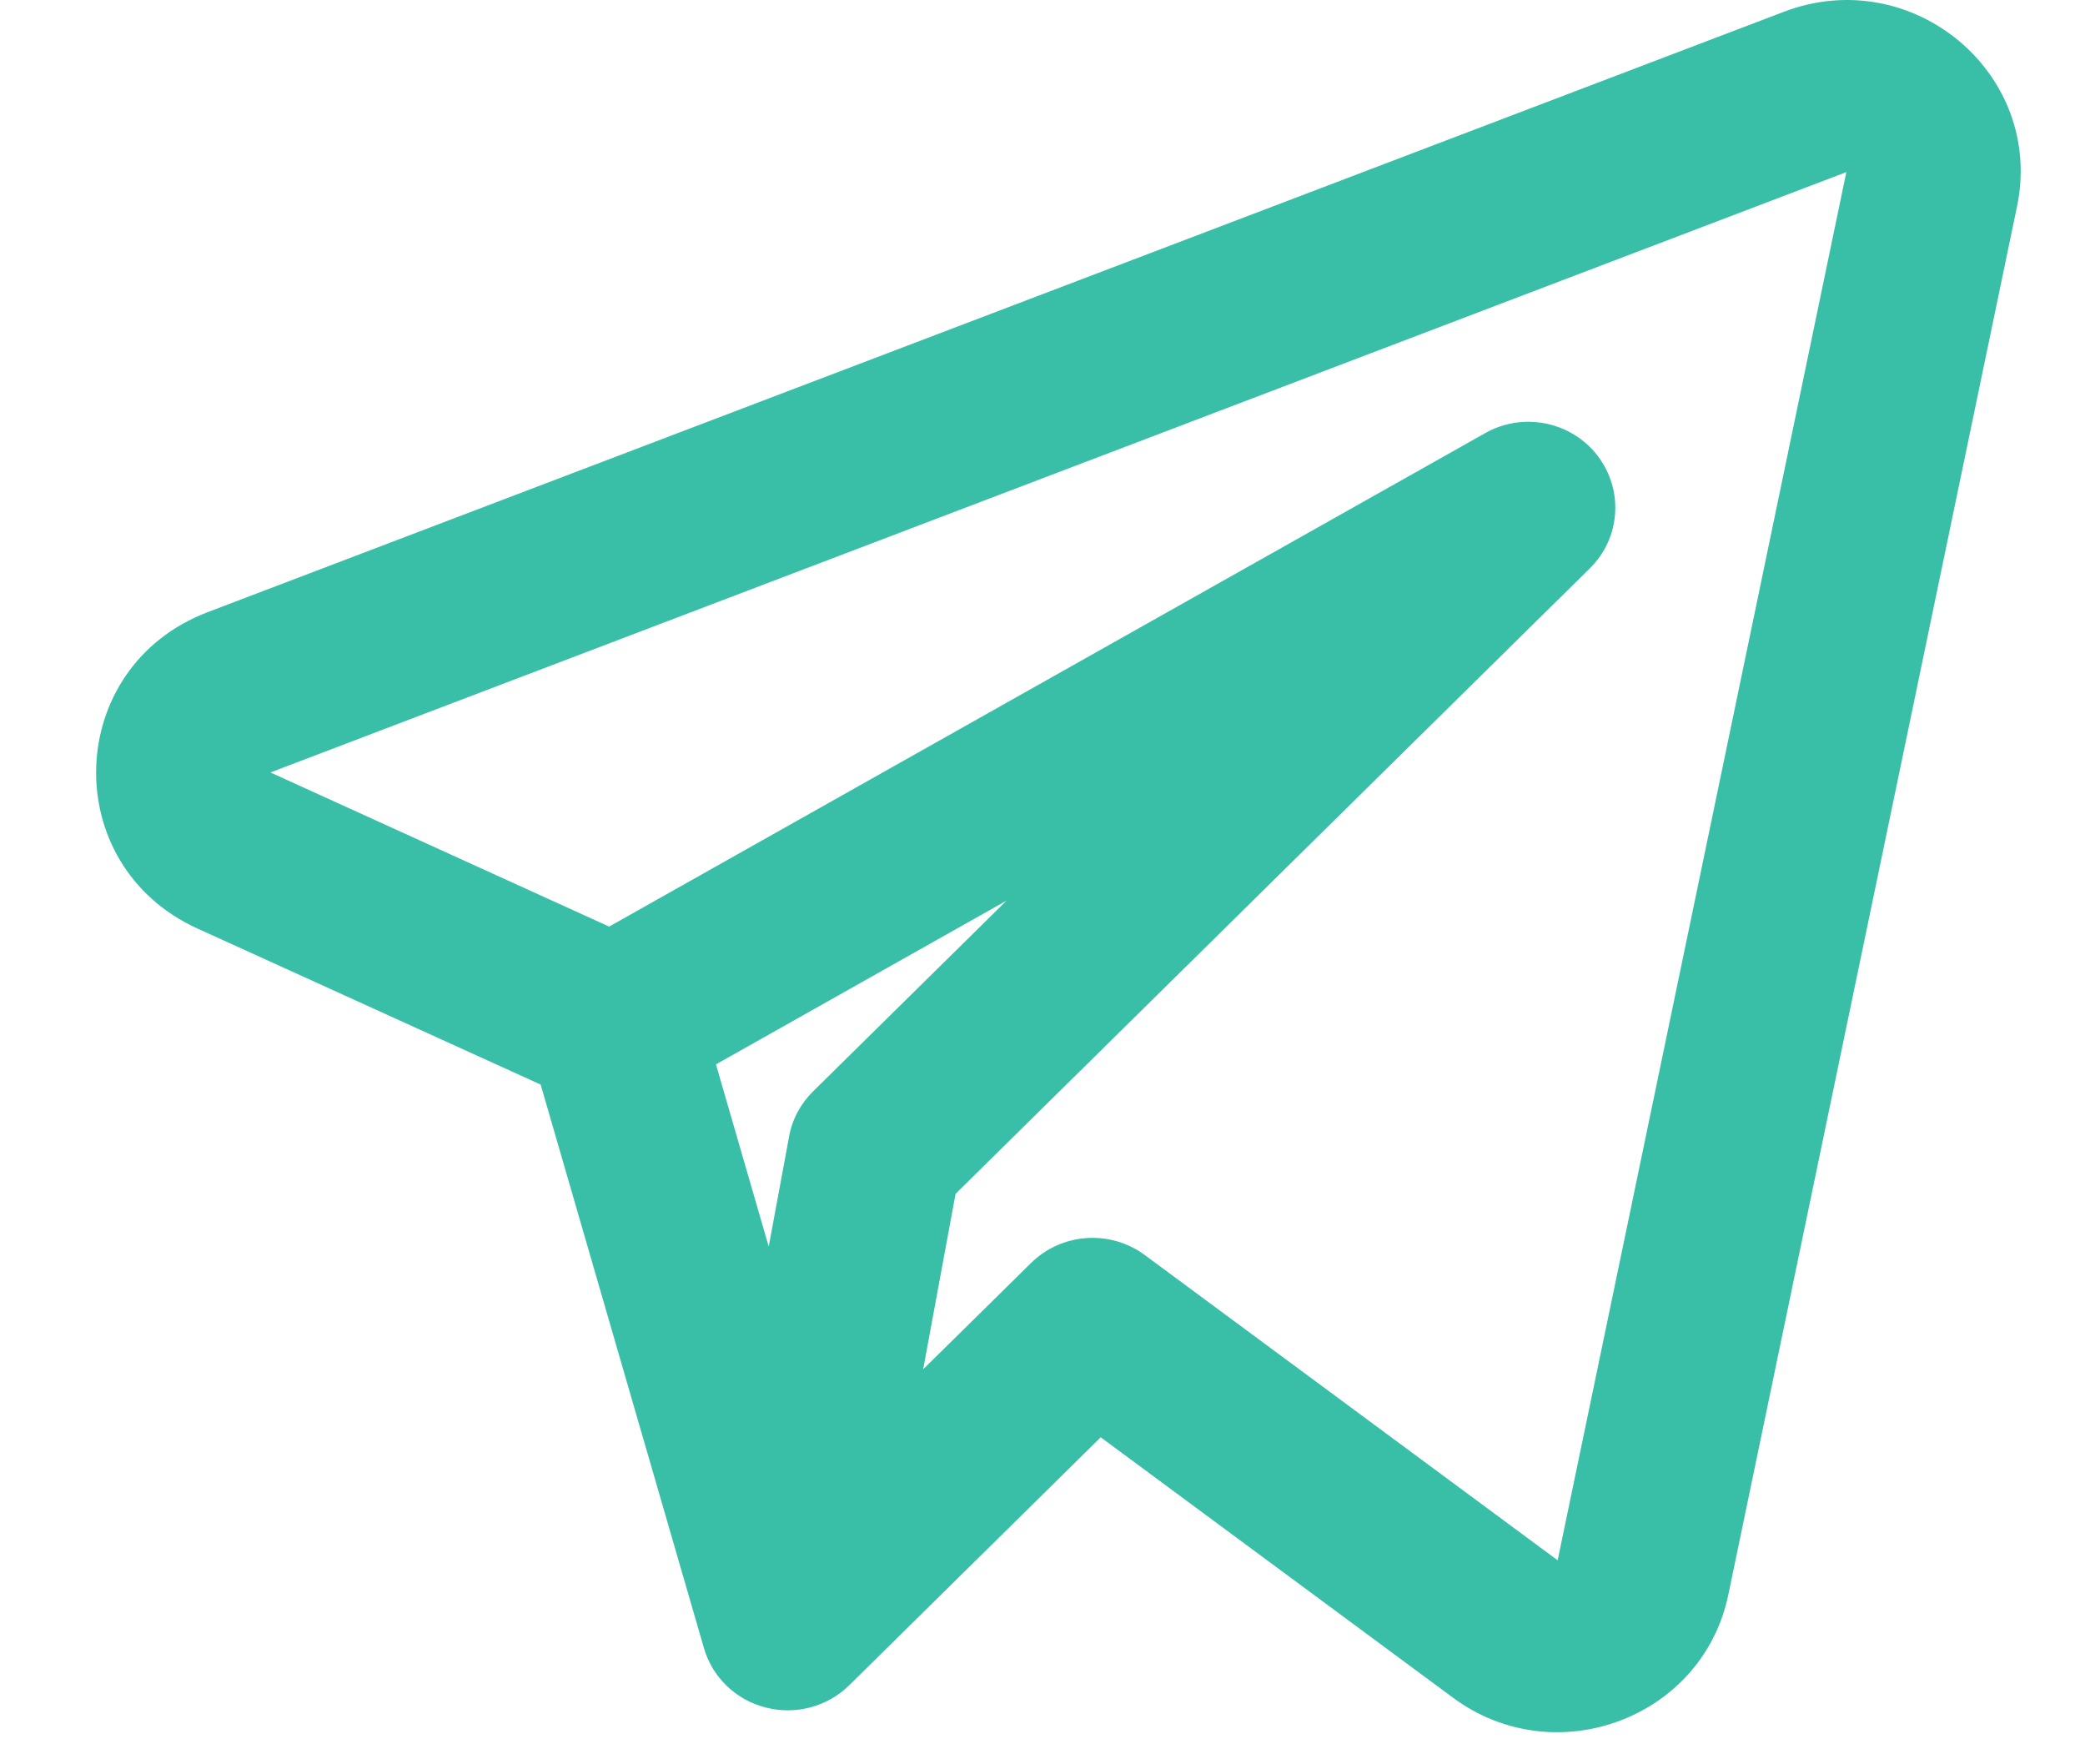 <svg width="13" height="11" viewBox="0 0 13 11" fill="none" xmlns="http://www.w3.org/2000/svg">
<path fill-rule="evenodd" clip-rule="evenodd" d="M12.576 1.288C12.749 0.458 11.922 -0.232 11.121 0.074L1.294 3.817C0.399 4.158 0.359 5.392 1.231 5.789L3.371 6.762L4.389 10.275C4.441 10.457 4.588 10.599 4.775 10.646C4.961 10.694 5.159 10.641 5.295 10.507L6.863 8.961L9.06 10.585C9.697 11.056 10.616 10.713 10.776 9.943L12.576 1.288ZM1.686 4.816L11.512 1.073L9.712 9.728L7.138 7.825C6.922 7.665 6.619 7.686 6.428 7.875L5.756 8.537L5.958 7.443L9.912 3.544C10.105 3.355 10.125 3.054 9.96 2.84C9.795 2.627 9.495 2.567 9.259 2.701L3.798 5.777L1.686 4.816ZM4.464 6.636L4.793 7.772L4.92 7.086C4.939 6.979 4.992 6.881 5.07 6.804L6.276 5.615L4.464 6.636Z" fill="#39BFA7"/>
</svg>
